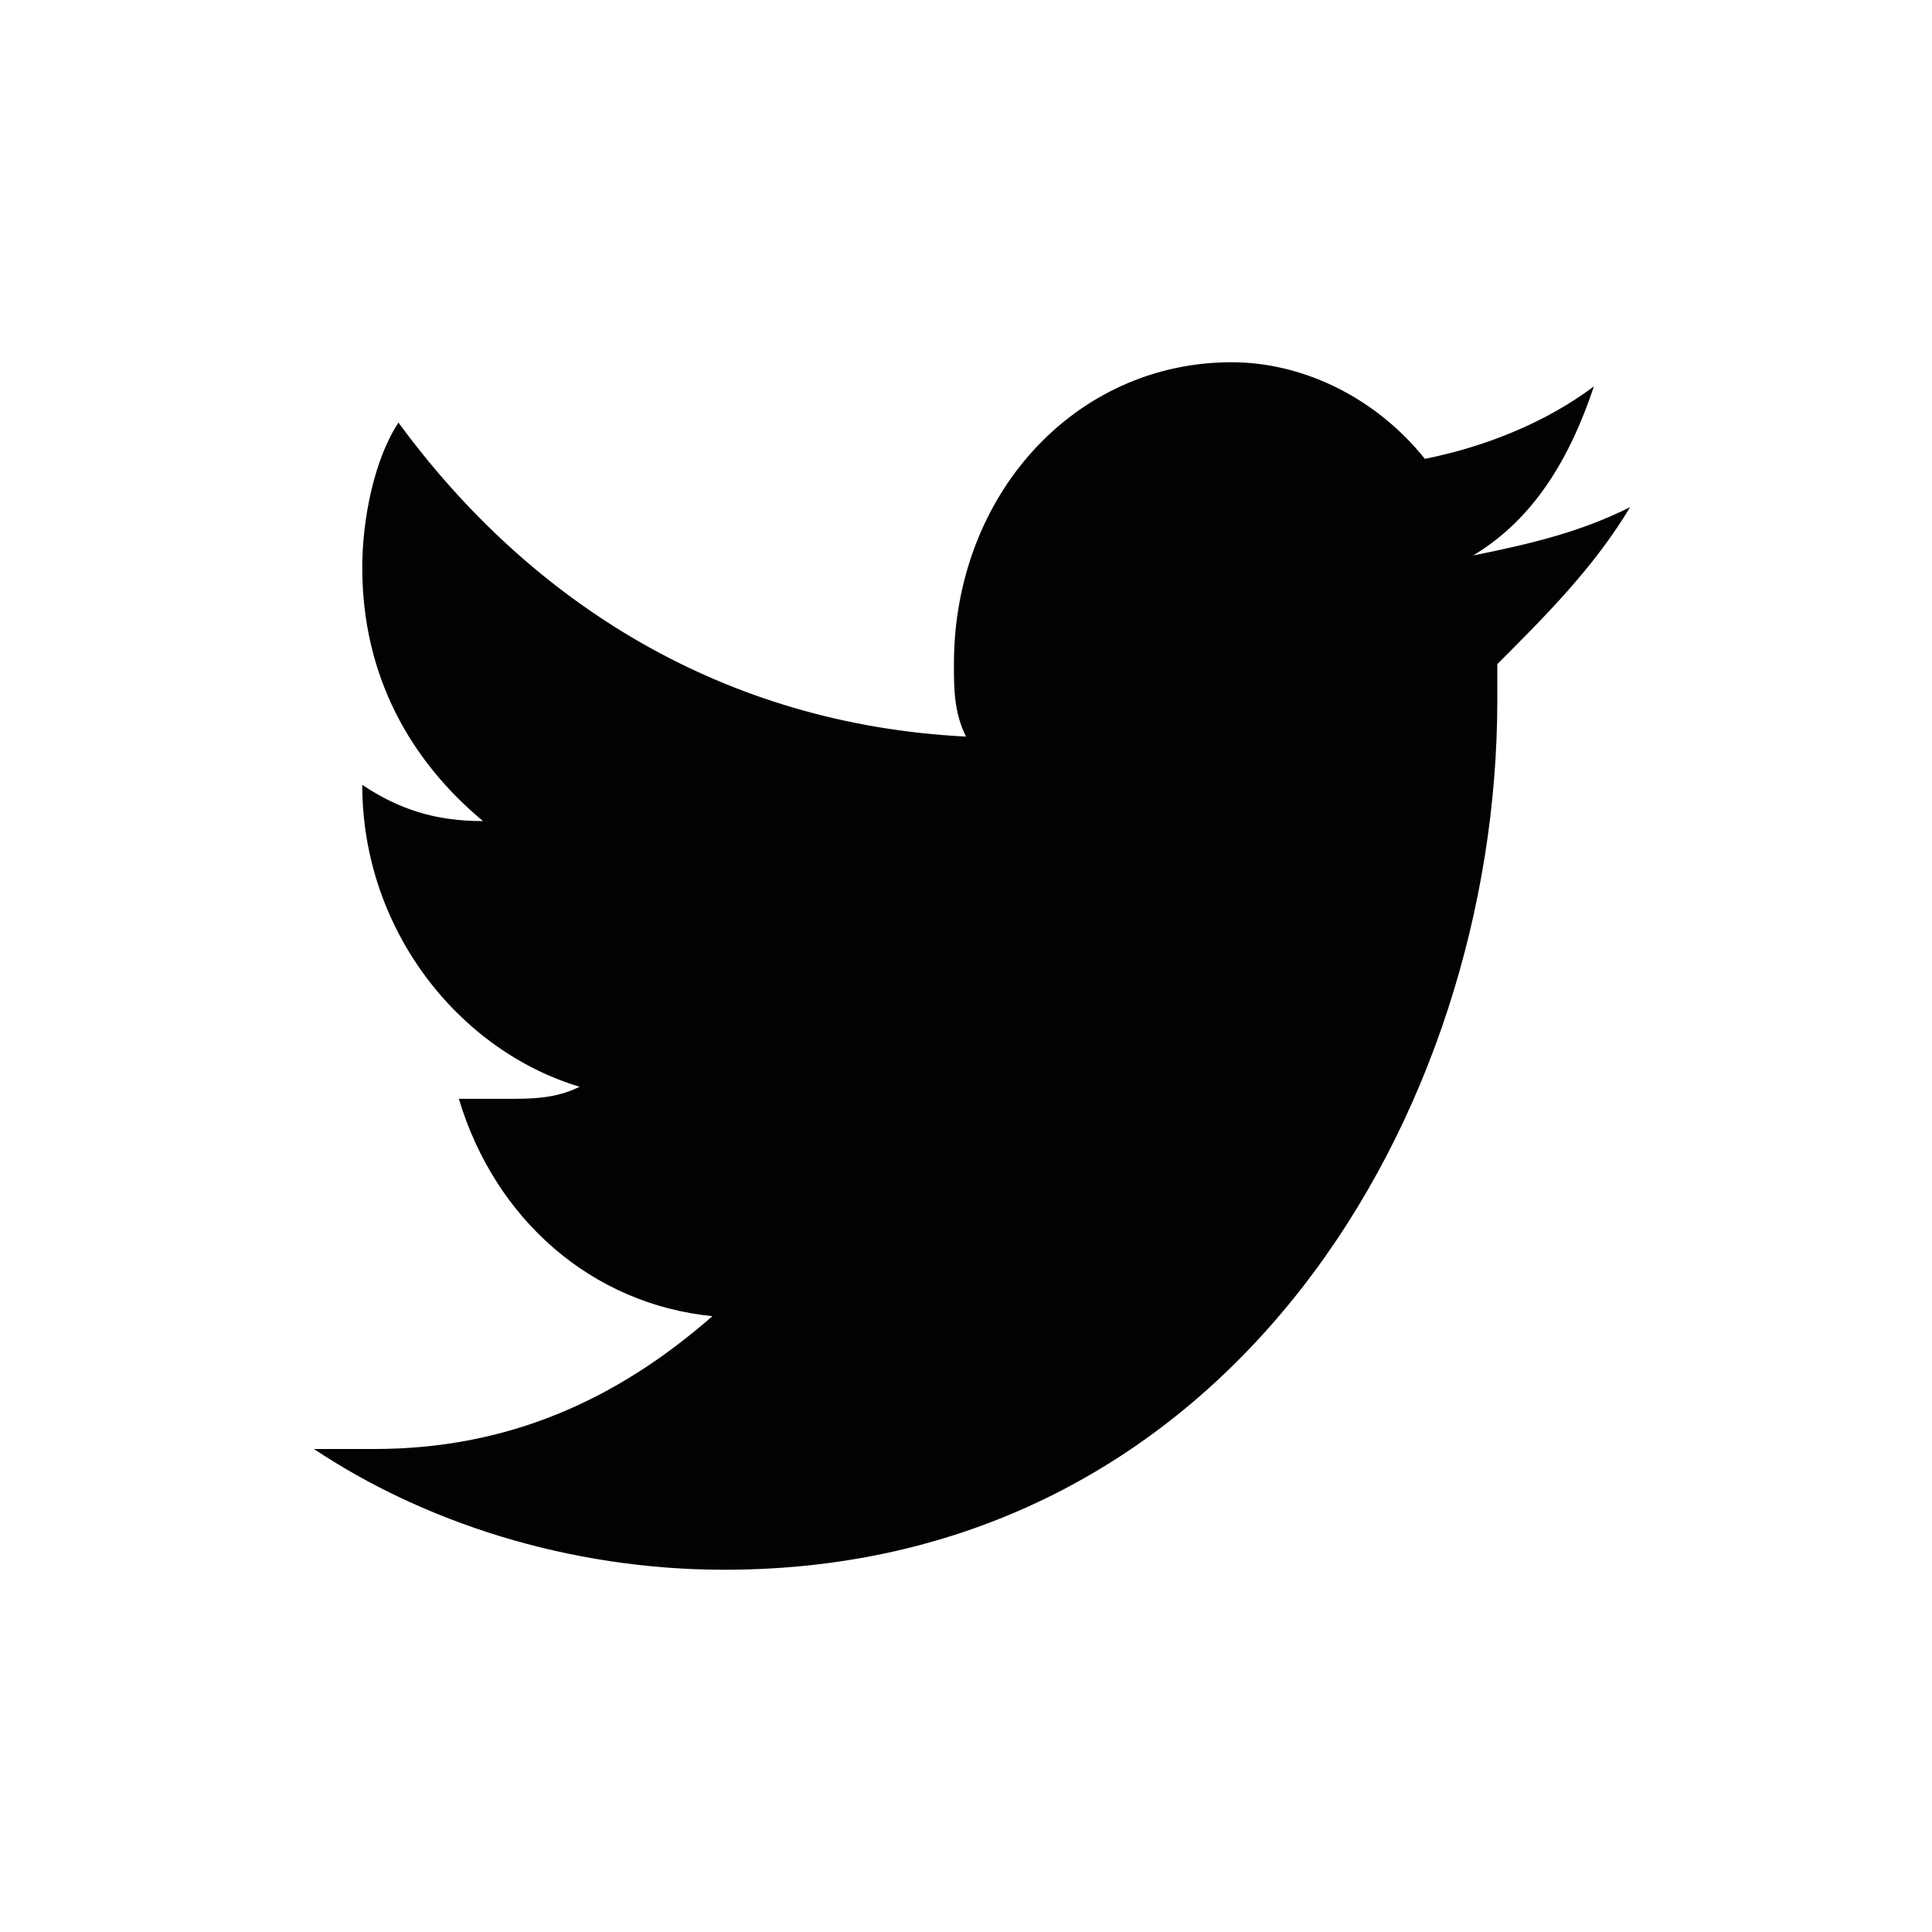 <?xml version="1.0" encoding="utf-8"?>
<!-- Generator: Adobe Illustrator 18.1.1, SVG Export Plug-In . SVG Version: 6.00 Build 0)  -->
<!DOCTYPE svg PUBLIC "-//W3C//DTD SVG 1.1//EN" "http://www.w3.org/Graphics/SVG/1.1/DTD/svg11.dtd">
<svg version="1.1" id="Layer_1" xmlns="http://www.w3.org/2000/svg" xmlns:xlink="http://www.w3.org/1999/xlink" x="0px" y="0px"
	 viewBox="0 0 16 16" enable-background="new 0 0 16 16" xml:space="preserve">
<g>
	<path fill="#020202" d="M13.5,4.2c-0.4,0.2-0.8,0.3-1.3,0.4c0.5-0.3,0.8-0.8,1-1.4c-0.4,0.3-0.9,0.5-1.4,0.6
		c-0.4-0.5-1-0.8-1.6-0.8C8.9,3,7.9,4.1,7.9,5.5c0,0.2,0,0.4,0.1,0.6C6,6,4.4,5,3.3,3.5C3.1,3.8,3,4.3,3,4.7c0,0.9,0.4,1.6,1,2.1
		c-0.4,0-0.7-0.1-1-0.3v0c0,1.2,0.8,2.2,1.8,2.5C4.6,9.1,4.4,9.1,4.2,9.1c-0.1,0-0.3,0-0.4,0c0.3,1,1.1,1.7,2.1,1.8
		c-0.8,0.7-1.7,1.1-2.8,1.1c-0.2,0-0.4,0-0.5,0C3.5,12.6,4.7,13,6,13c4.2,0,6.4-3.8,6.4-7.2l0-0.3C12.8,5.1,13.2,4.7,13.5,4.2z"/>
</g>
</svg>
